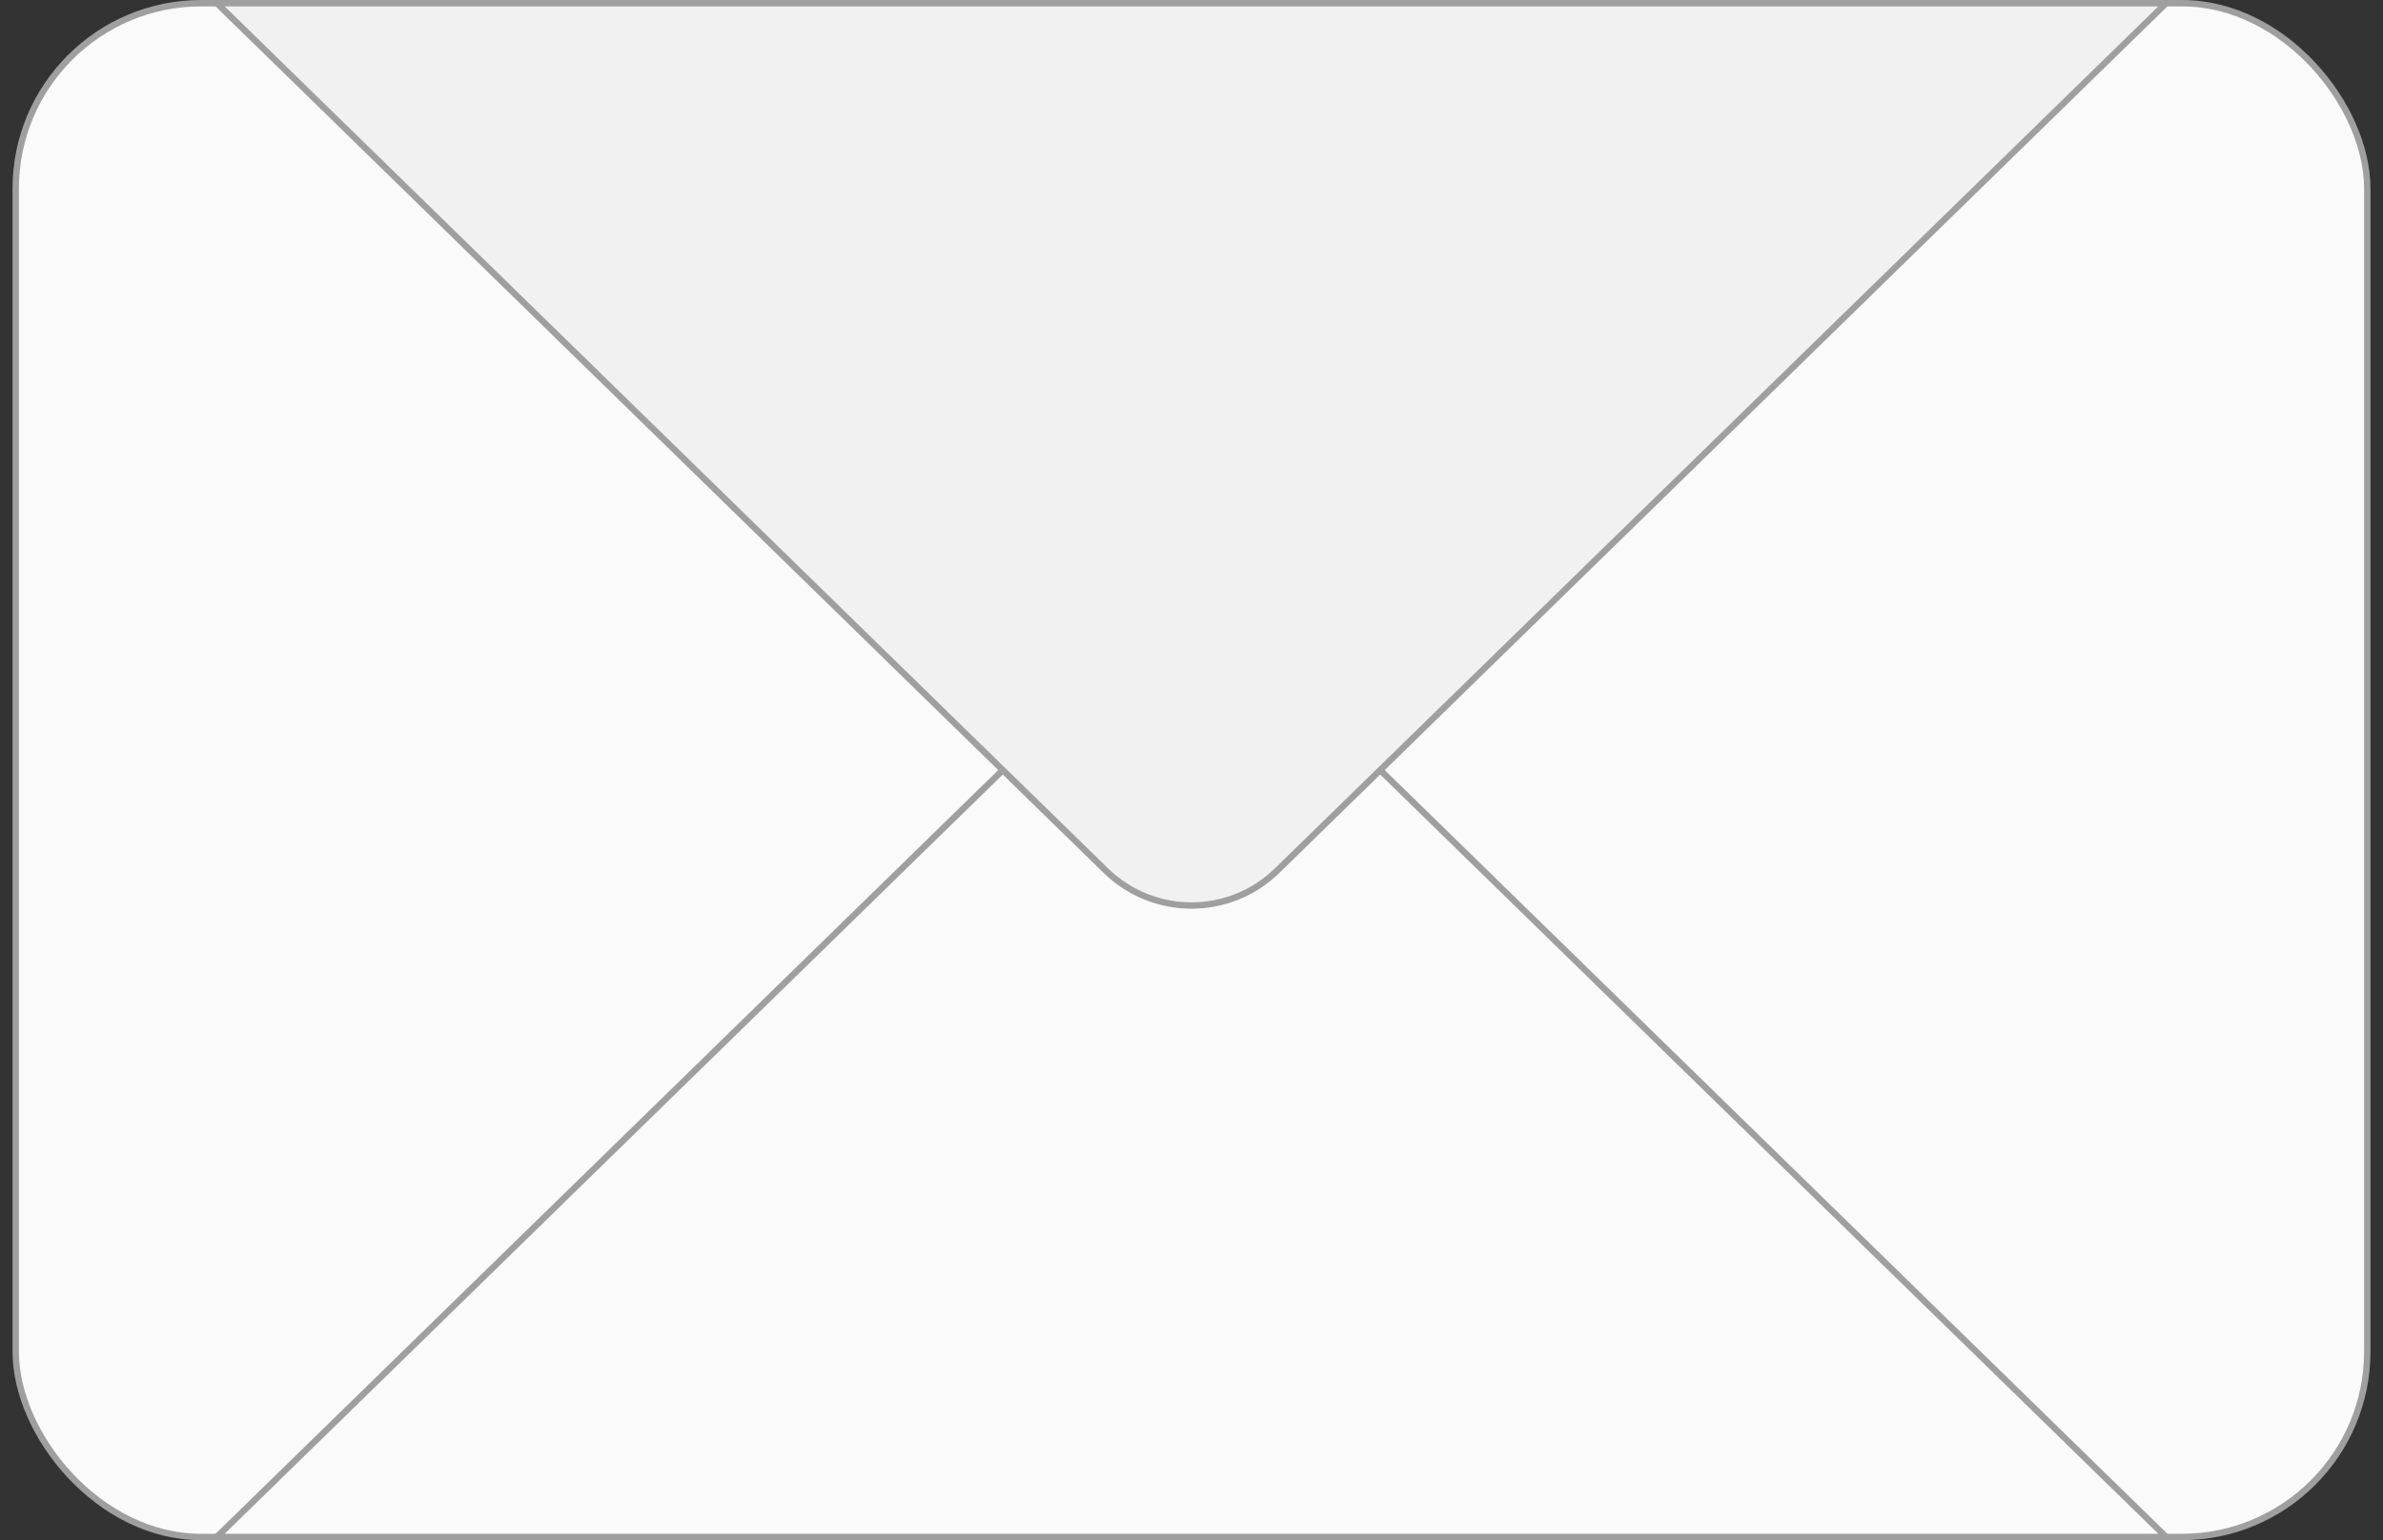 <svg width="99" height="64" viewBox="0 0 99 64" fill="none" xmlns="http://www.w3.org/2000/svg">
<rect x="0" y="0" width="99" height="64" fill="#333333" stroke="none"/>
<rect x="0.653" y="0.133" width="97.694" height="63.735" rx="7.704" fill="#FAFAFA" stroke="#9F9F9F" stroke-width="0.265"/>
<path d="M53.056 27.82L89.99 63.867L9.009 63.867L45.944 27.82C47.922 25.889 51.078 25.889 53.056 27.82Z" fill="#FAFAFA" stroke="#9F9F9F" stroke-width="0.265"/>
<path d="M45.943 36.18L9.009 0.133H89.99L53.056 36.18C51.078 38.111 47.922 38.111 45.943 36.18Z" fill="#F1F1F1" stroke="#9F9F9F" stroke-width="0.265"/>
</svg>

